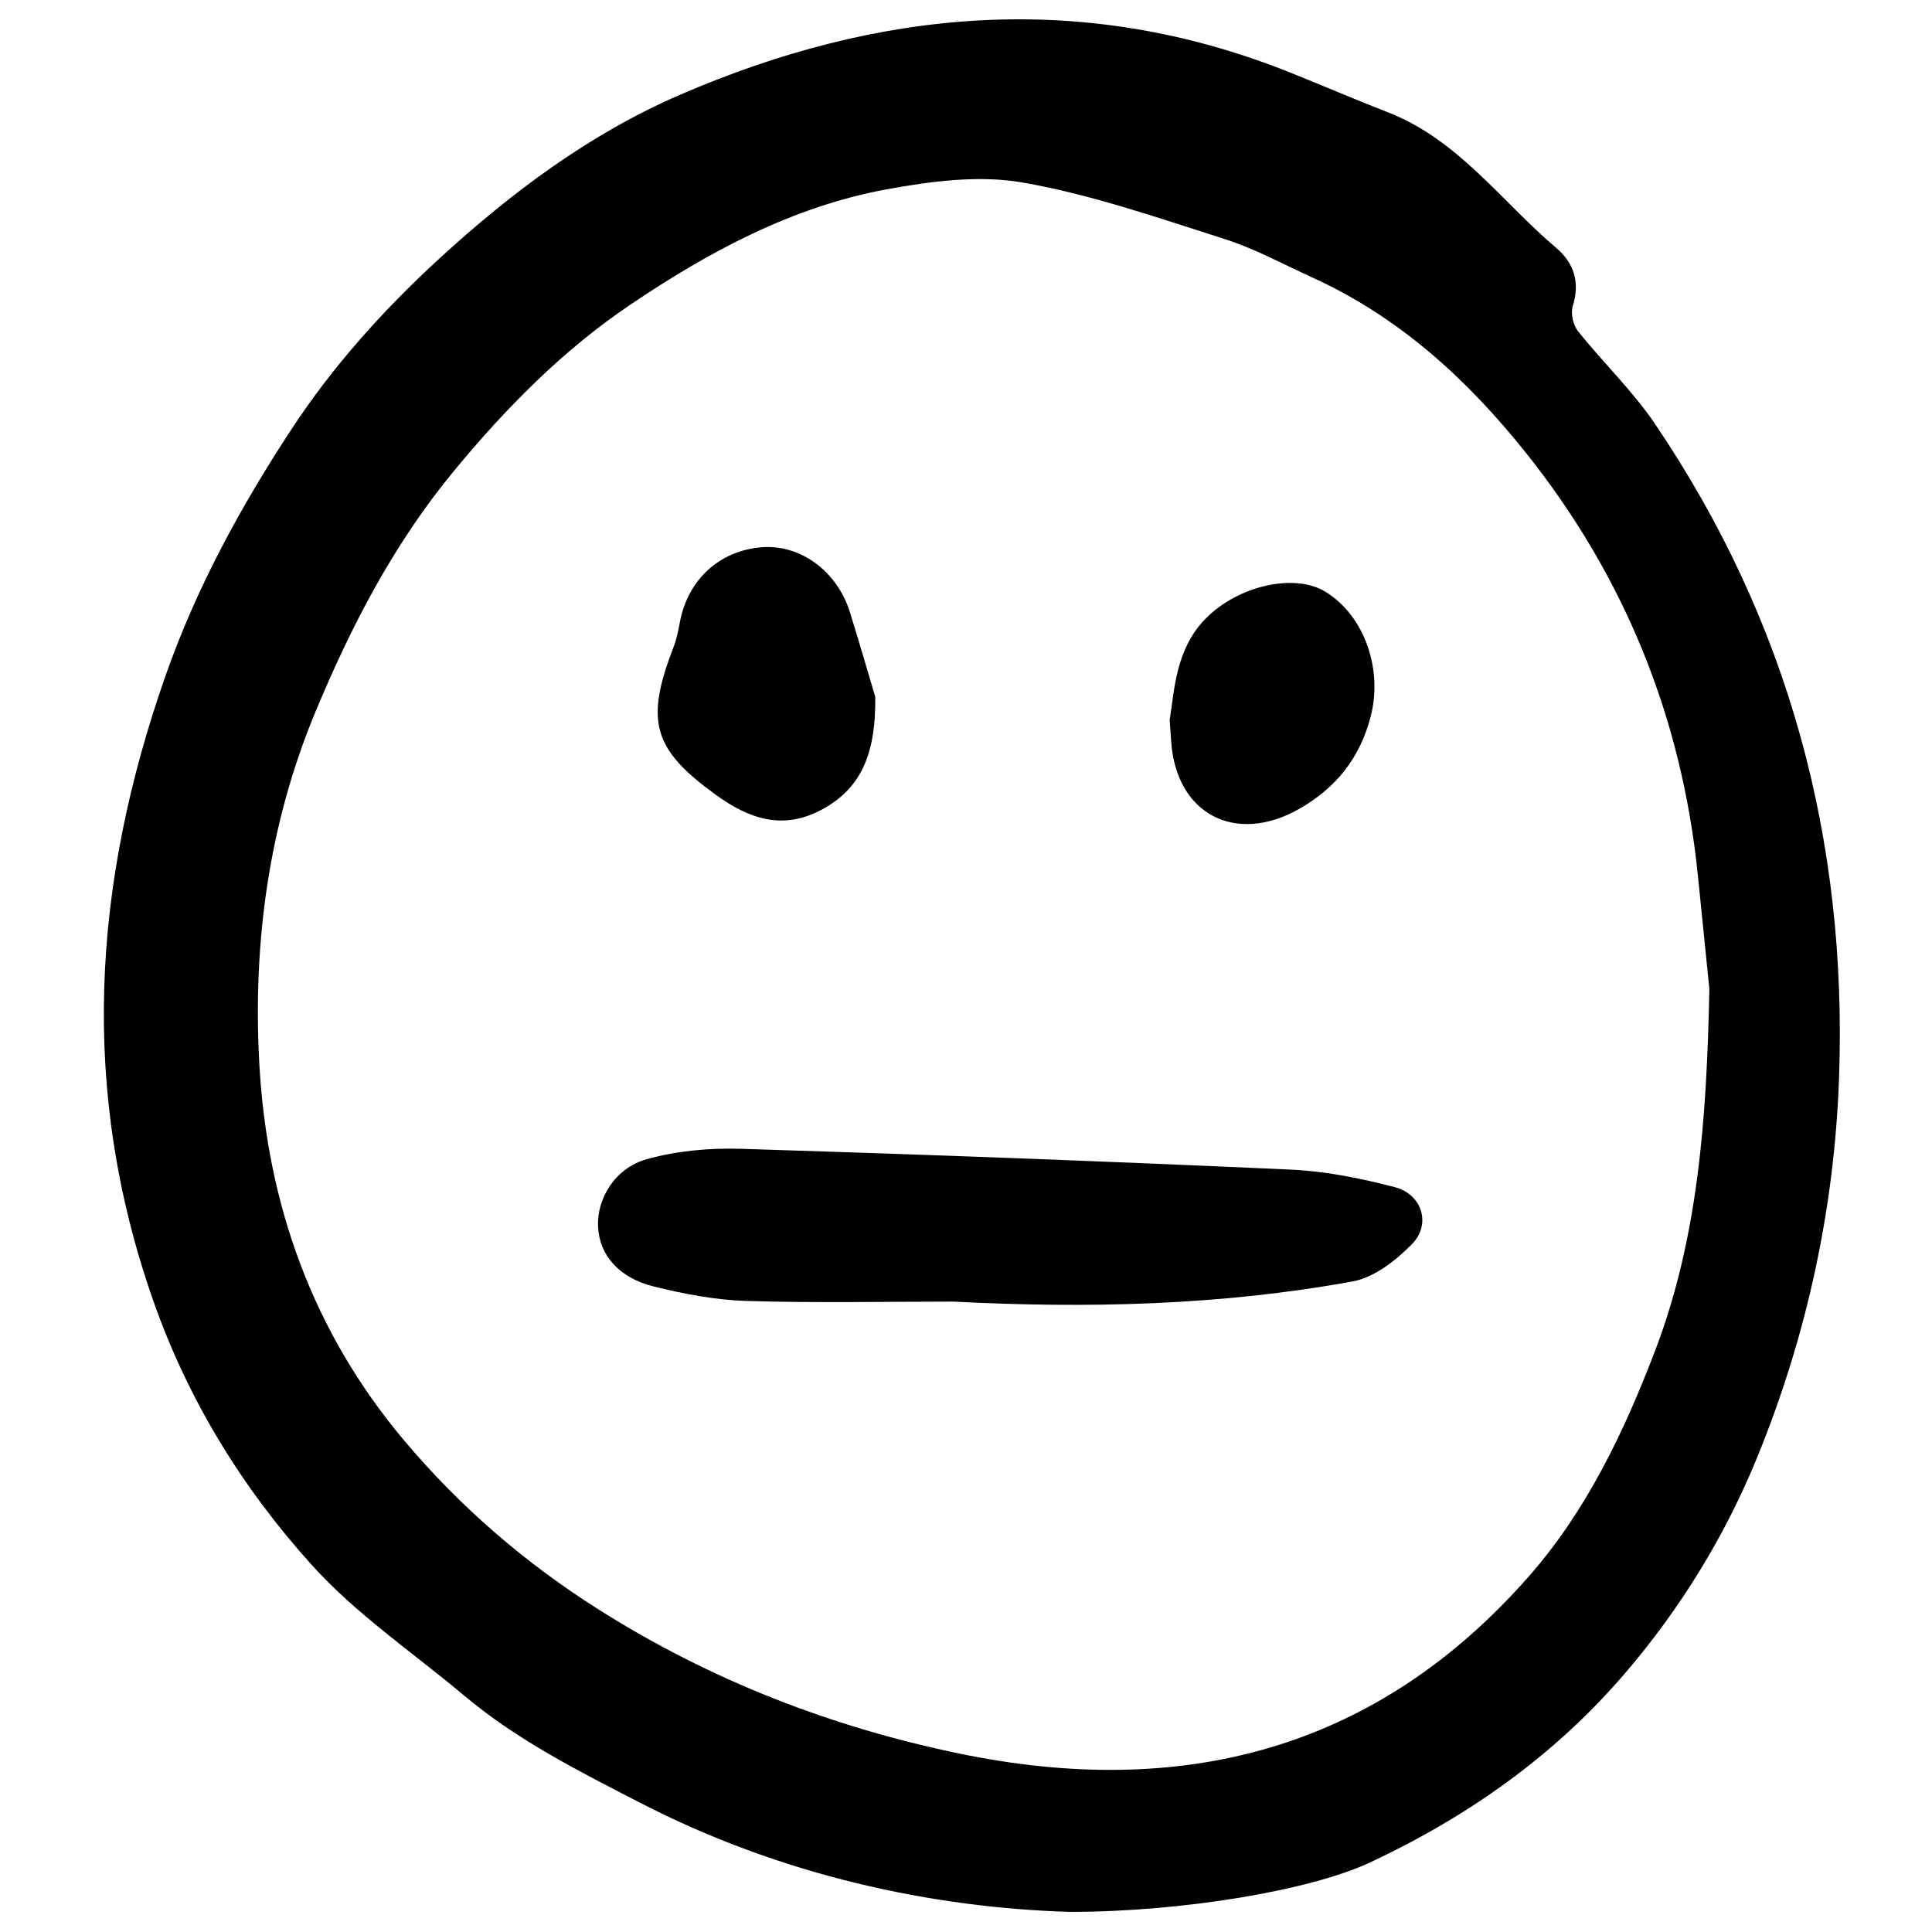 <?xml version="1.0" encoding="utf-8"?>
<!-- Generator: Adobe Illustrator 16.0.4, SVG Export Plug-In . SVG Version: 6.00 Build 0)  -->
<!DOCTYPE svg PUBLIC "-//W3C//DTD SVG 1.1//EN" "http://www.w3.org/Graphics/SVG/1.1/DTD/svg11.dtd">
<svg version="1.1" id="Layer_1" xmlns="http://www.w3.org/2000/svg" xmlns:xlink="http://www.w3.org/1999/xlink" x="0px" y="0px"
	 width="100px" height="100px" viewBox="0 0 100 100" style="enable-background:new 0 0 100 100;" xml:space="preserve">
<g>
	<path style="fill-rule:evenodd;clip-rule:evenodd;" d="M55.378,98.959c-7.096-0.212-14.904-1.862-22.246-5.648
		c-3.178-1.639-6.349-3.232-9.101-5.543c-2.649-2.225-5.575-4.2-7.874-6.743C12.55,77.031,9.742,72.488,7.924,67.3
		C4.108,56.408,4.788,45.764,8.558,35.004c1.62-4.624,3.922-8.816,6.551-12.82c2.116-3.221,4.721-6.13,7.61-8.781
		c3.757-3.449,7.813-6.476,12.455-8.487C45.481,0.45,56.025-0.53,66.711,3.728c1.713,0.682,3.406,1.417,5.125,2.084
		c3.646,1.417,5.862,4.602,8.704,7.011c0.92,0.78,1.253,1.773,0.868,3.01c-0.119,0.378,0.015,0.988,0.267,1.305
		c1.297,1.629,2.83,3.091,3.99,4.806c6.907,10.208,9.955,21.534,9.525,33.822c-0.238,6.795-1.669,13.368-4.225,19.635
		c-1.665,4.081-3.979,7.861-6.878,11.235c-3.653,4.254-8.131,7.403-13.175,9.765C67.827,97.845,61.228,98.957,55.378,98.959z
		 M88.476,51.183c-0.167-1.661-0.38-3.785-0.598-5.91c-0.835-8.145-3.789-15.433-8.893-21.831
		c-3.033-3.801-6.559-7.028-11.044-9.072c-1.519-0.692-3.001-1.505-4.582-2.007c-3.438-1.092-6.881-2.297-10.416-2.914
		c-2.271-0.397-4.752-0.071-7.062,0.353c-4.866,0.894-9.196,3.231-13.233,5.953c-3.488,2.349-6.441,5.336-9.158,8.628
		c-3.132,3.797-5.328,8.052-7.175,12.492c-2.403,5.779-3.233,11.9-2.895,18.147c0.396,7.296,2.761,13.9,7.481,19.516
		c2.894,3.443,6.278,6.367,10.118,8.792c5.762,3.639,11.999,6.057,18.62,7.431c11.483,2.383,21.548-0.123,29.498-9.173
		c2.975-3.387,4.9-7.429,6.497-11.585C87.898,64.114,88.341,57.901,88.476,51.183z"/>
	<path style="fill-rule:evenodd;clip-rule:evenodd;" d="M49.354,67.371c-3.577,0-7.156,0.075-10.729-0.034
		c-1.601-0.049-3.216-0.363-4.778-0.746c-1.834-0.452-2.83-1.65-2.893-3.114c-0.062-1.424,0.867-3.015,2.521-3.477
		c1.569-0.439,3.279-0.589,4.917-0.538c9.464,0.294,18.927,0.648,28.386,1.075c1.821,0.081,3.656,0.449,5.424,0.912
		c1.417,0.372,1.887,1.93,0.876,2.954c-0.833,0.844-1.95,1.72-3.061,1.922C63.189,67.573,56.277,67.729,49.354,67.371z"/>
	<path style="fill-rule:evenodd;clip-rule:evenodd;" d="M45.302,36.068c0.043,3.053-0.798,4.801-2.816,5.863
		c-1.983,1.044-3.711,0.455-5.417-0.779c-3.249-2.347-3.701-3.794-2.217-7.627c0.167-0.428,0.256-0.892,0.343-1.345
		c0.417-2.189,2.06-3.688,4.244-3.856c1.985-0.152,3.889,1.236,4.551,3.359C44.523,33.395,45.019,35.119,45.302,36.068z"/>
	<path style="fill-rule:evenodd;clip-rule:evenodd;" d="M60.542,37.273c0.253-1.596,0.31-3.665,1.853-5.245
		c1.681-1.719,4.6-2.372,6.19-1.41c2.033,1.229,3.001,4.016,2.36,6.474c-0.56,2.149-1.791,3.693-3.712,4.783
		c-3.289,1.863-6.357,0.263-6.613-3.494C60.604,38.151,60.587,37.919,60.542,37.273z"/>
</g>
</svg>
